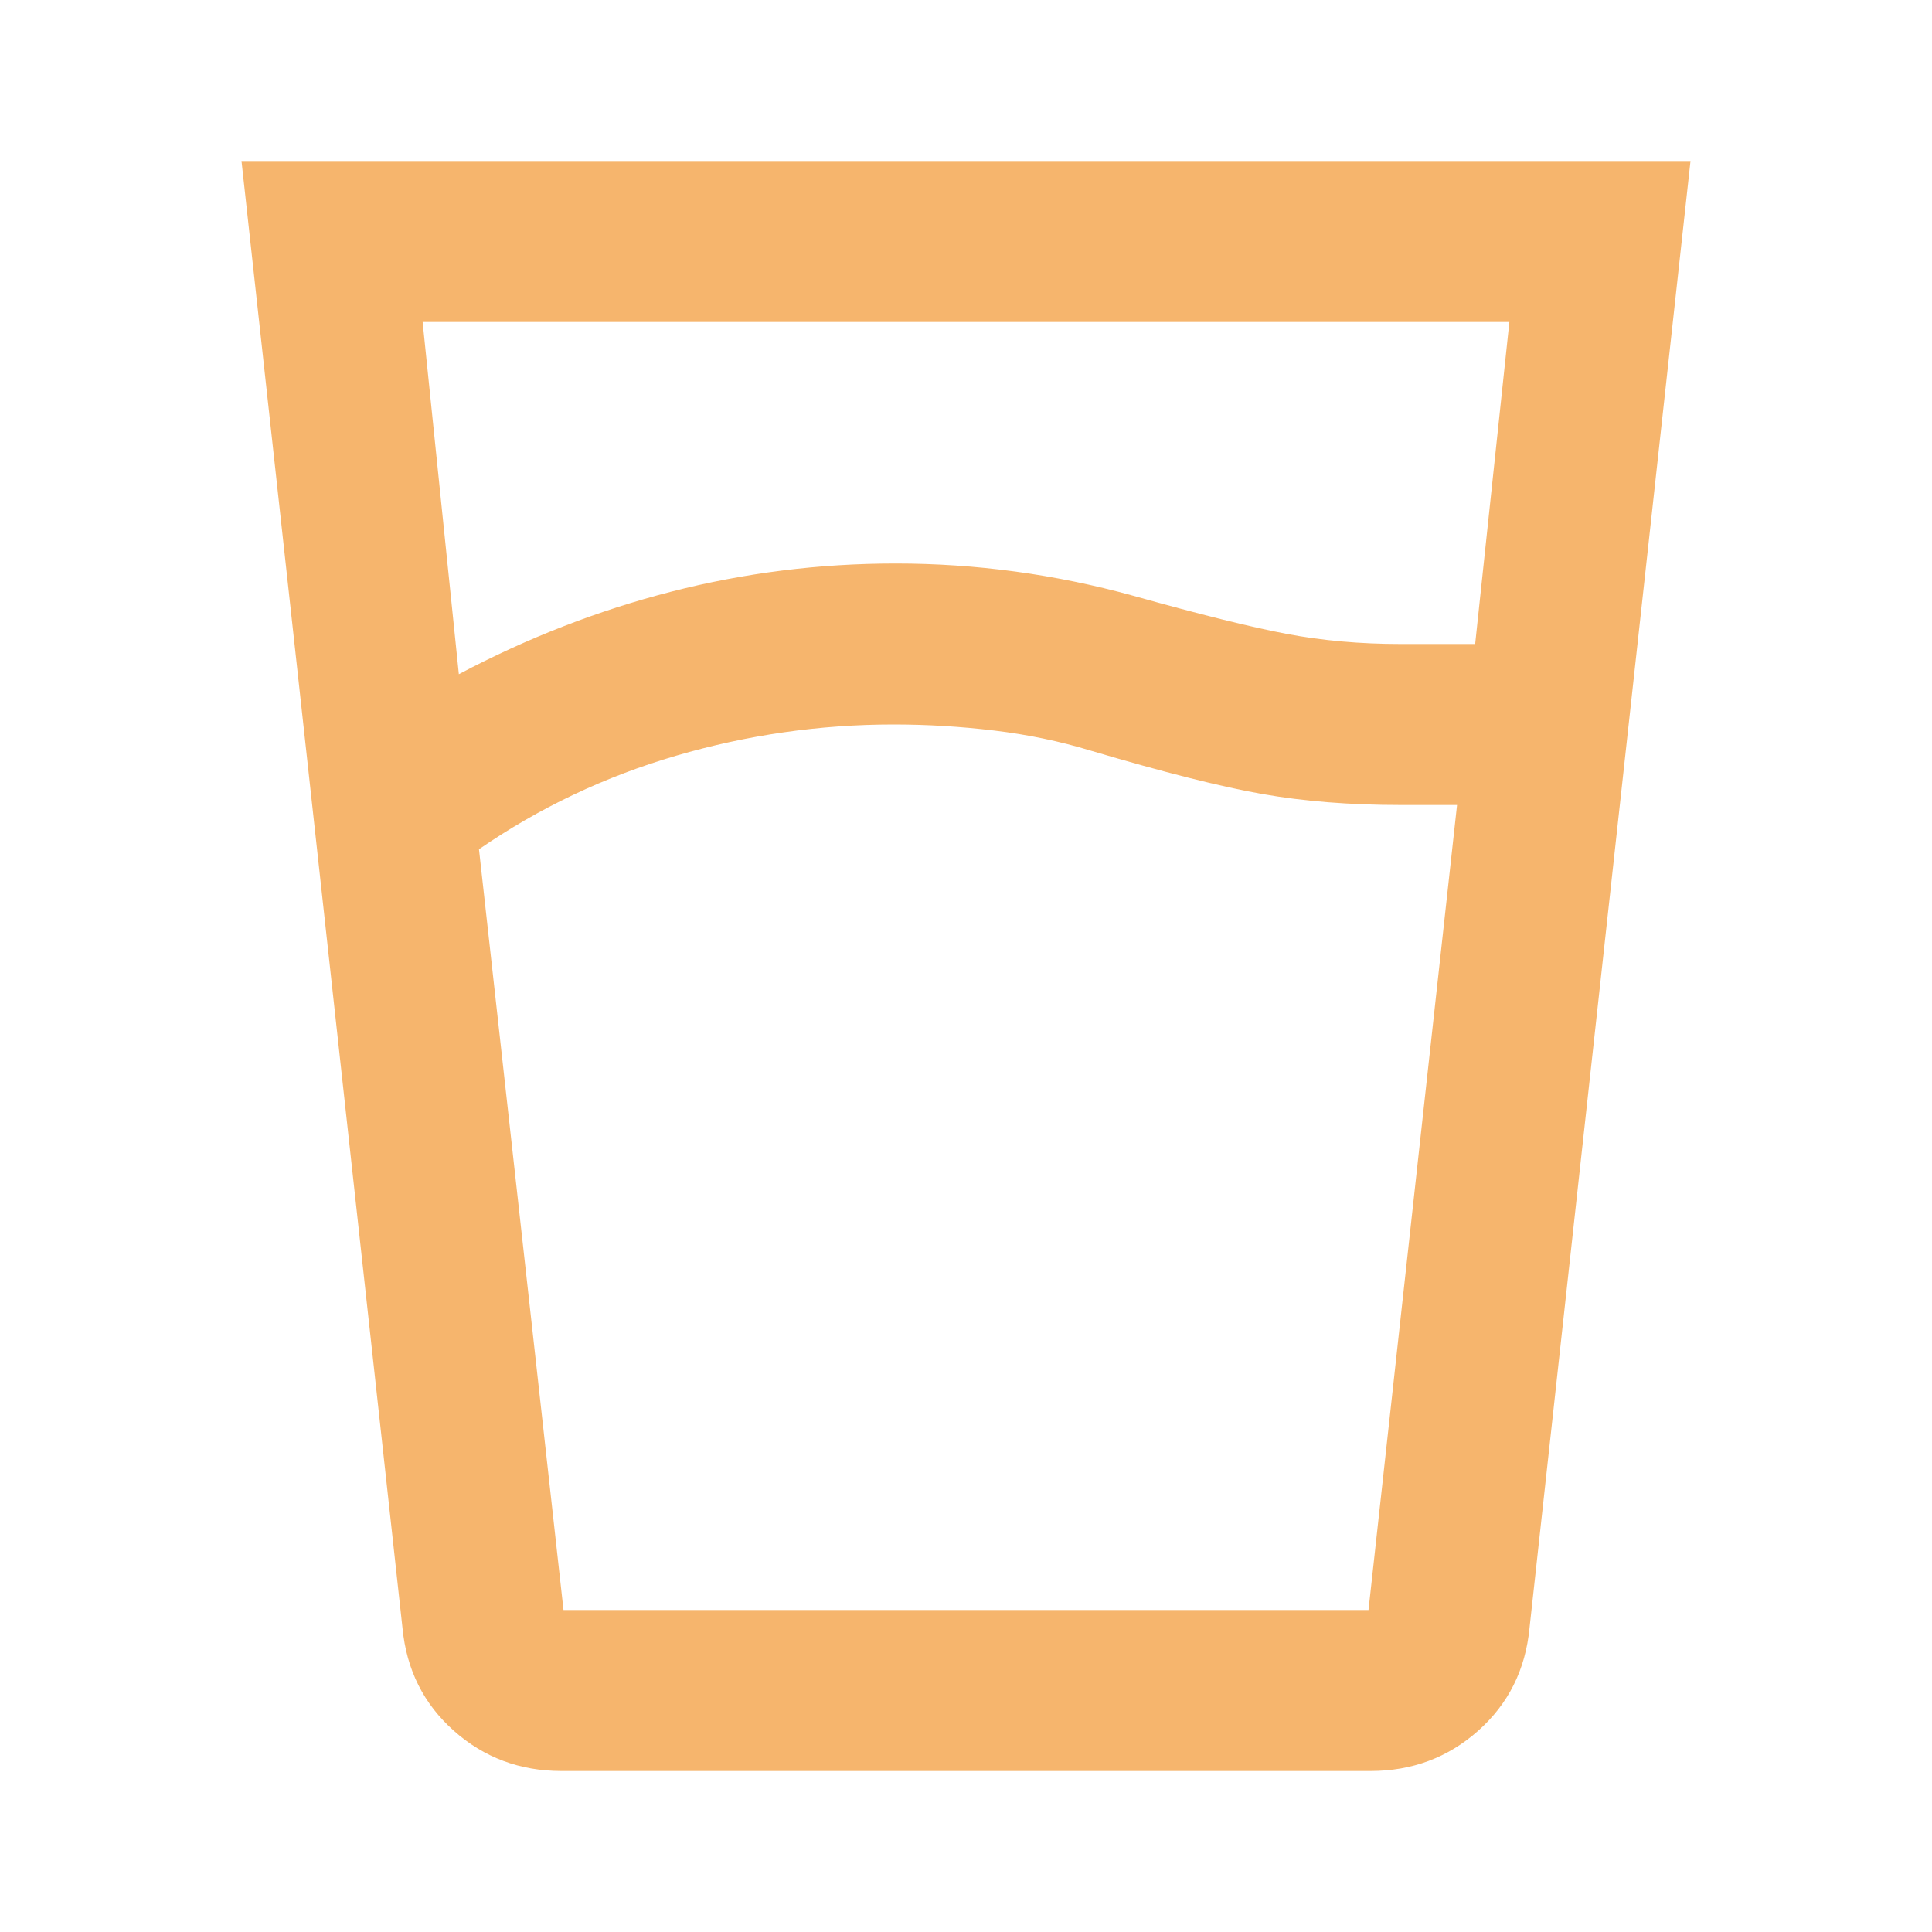 <svg xmlns="http://www.w3.org/2000/svg" height="24px" viewBox="0 -960 960 960" width="24px" fill="#F6B56D"><path d="M444-600q-55 0-108 15.5T238-538l42 378h400l44-400h-28q-38 0-69-5.5T542-587q-23-7-48-10t-50-3Zm-216-25q51-27 105.5-41T445-680q30 0 59.5 4t58.5 12q50 14 76.5 19t56.5 5h37l17-160H210l18 175Zm51 545q-31 0-53.5-20T200-151l-80-729h720l-80 729q-3 31-25.5 51T681-80H279Zm165-80h236-400 164Z"/></svg>